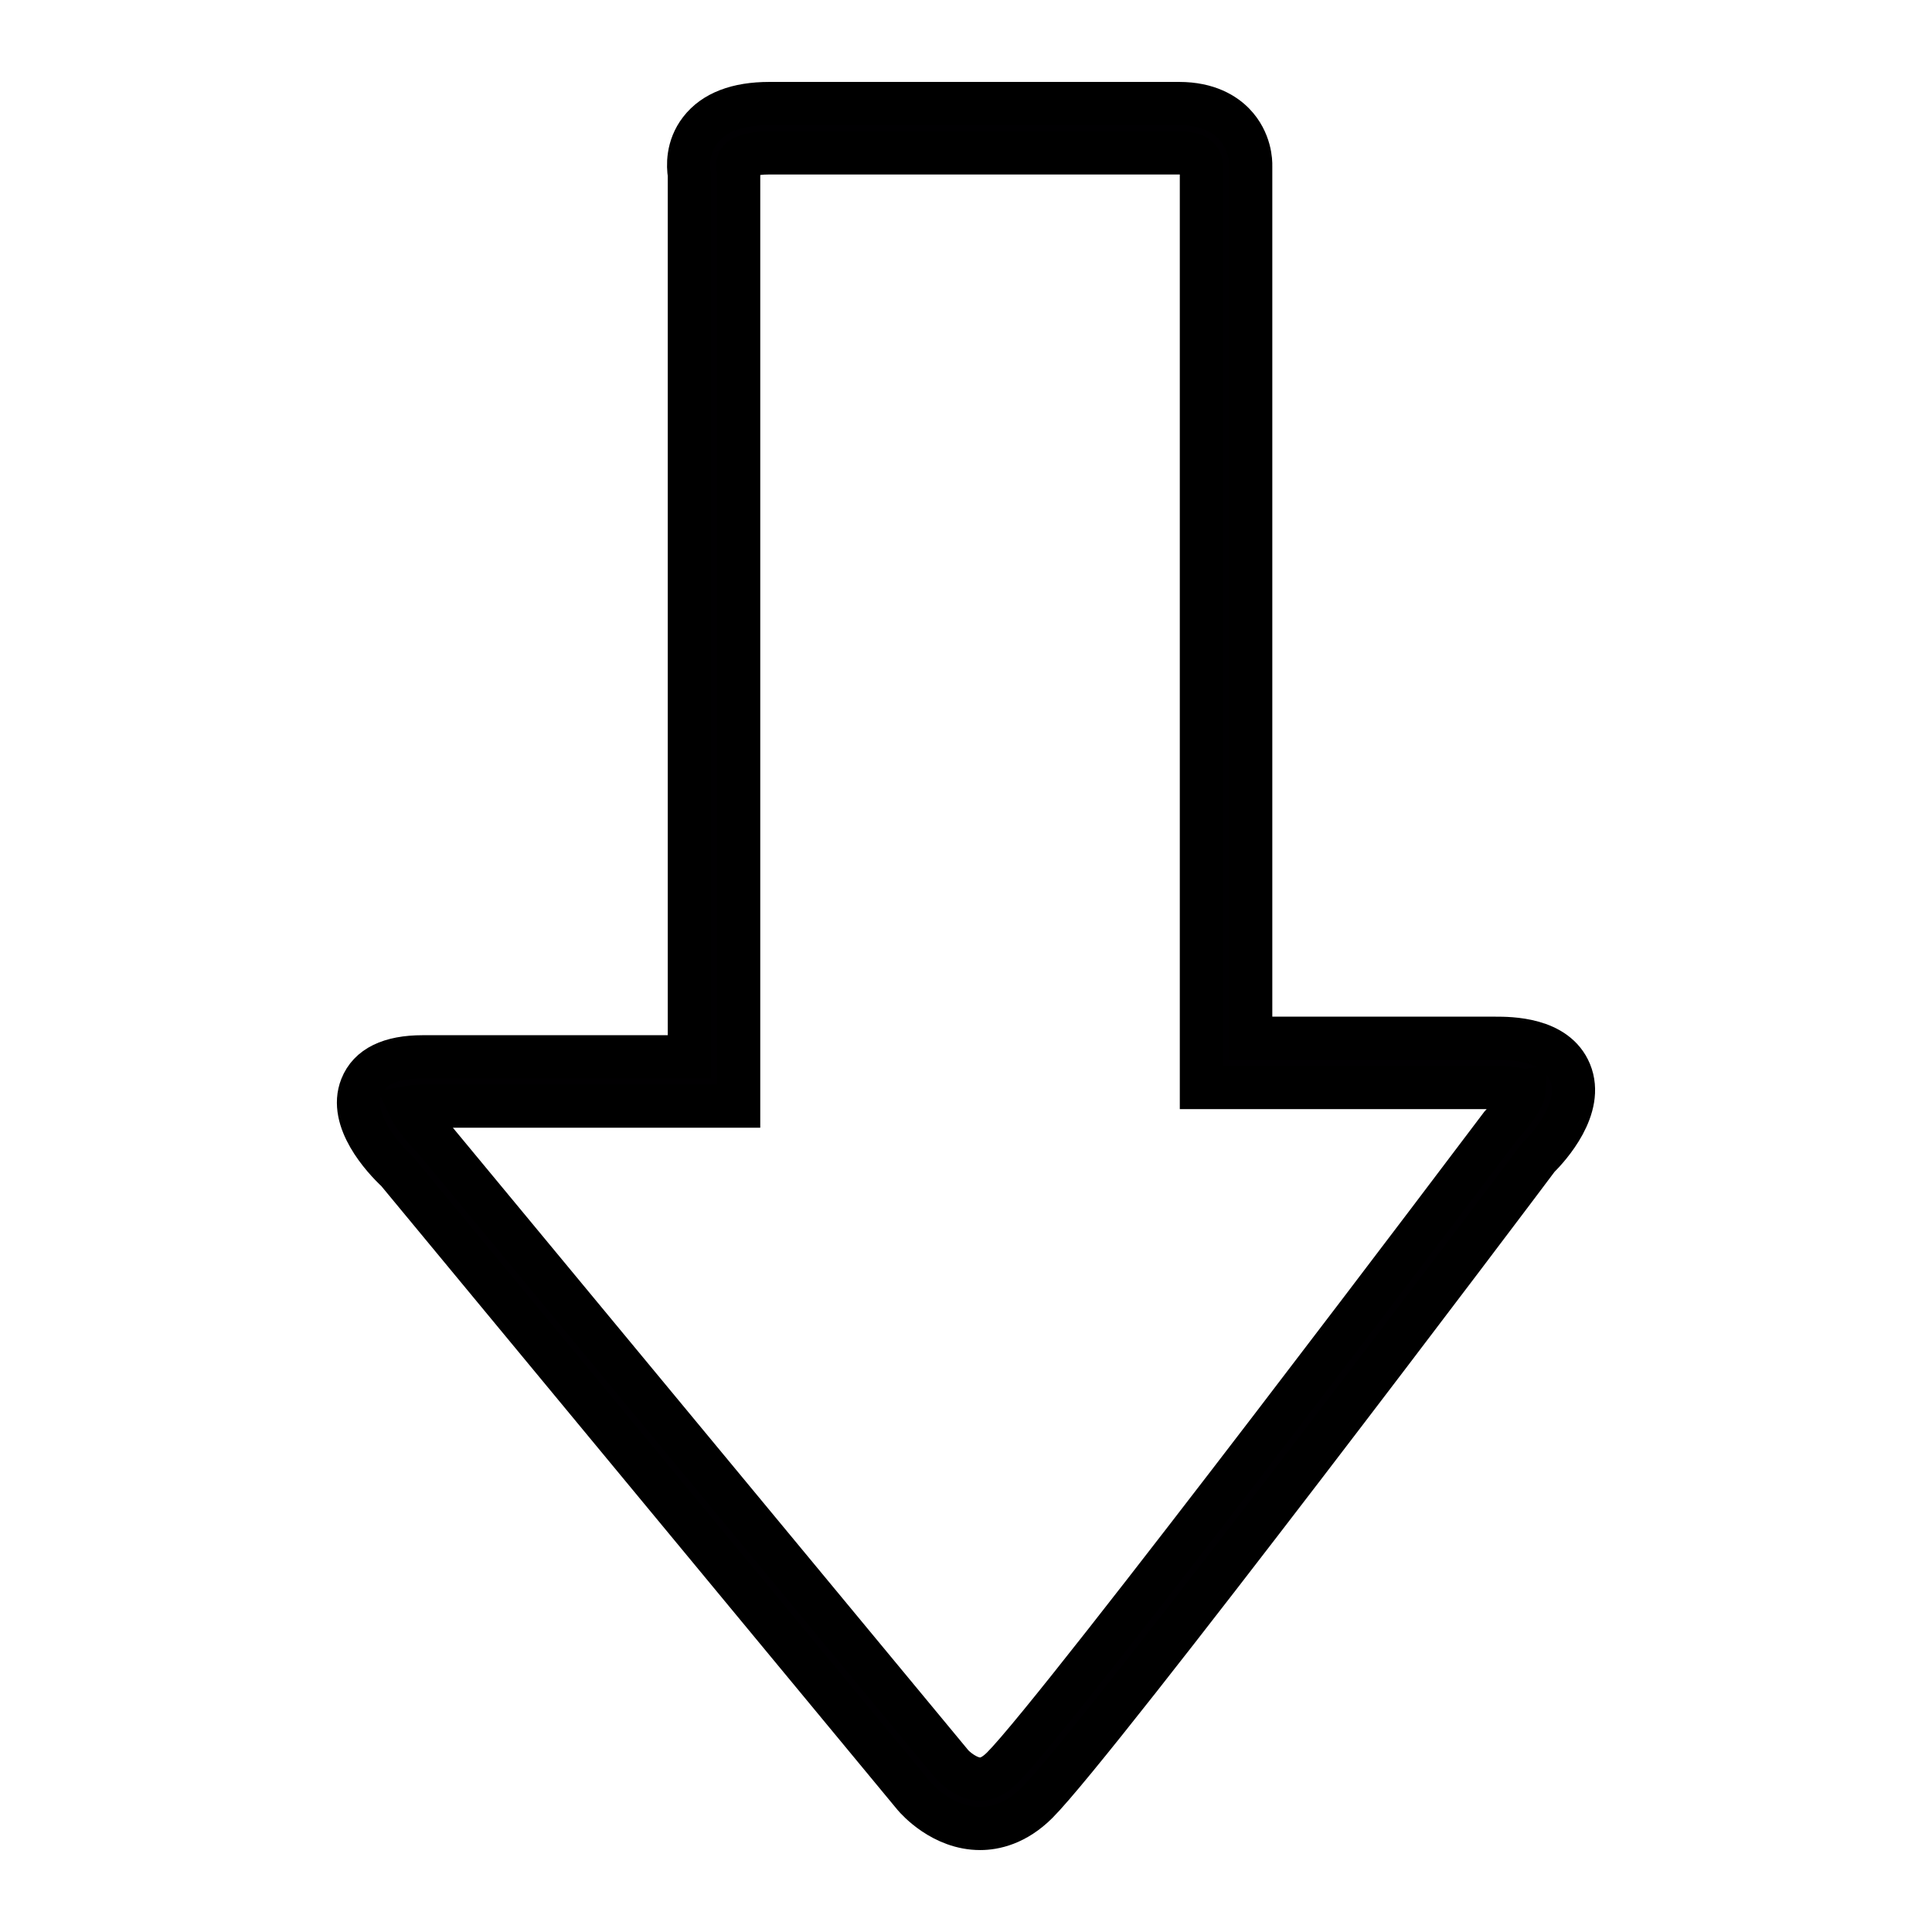 <!DOCTYPE svg PUBLIC "-//W3C//DTD SVG 1.1//EN" "http://www.w3.org/Graphics/SVG/1.1/DTD/svg11.dtd">
<!-- Uploaded to: SVG Repo, www.svgrepo.com, Transformed by: SVG Repo Mixer Tools -->
<svg height="256px" width="256px" version="1.1" id="Capa_1" xmlns="http://www.w3.org/2000/svg" xmlns:xlink="http://www.w3.org/1999/xlink" viewBox="-12.07 -12.07 225.33 225.33" xml:space="preserve" fill="#000000" stroke="#000000" stroke-width="5.03">
<g id="SVGRepo_bgCarrier" stroke-width="0"/>
<g id="SVGRepo_tracerCarrier" stroke-linecap="round" stroke-linejoin="round"/>
<g id="SVGRepo_iconCarrier"> <g> <g> <g> <path style="fill:#010002;" d="M102.246,201.189c-4.373,0-7.38-3.393-7.709-3.786l-60.3-72.869 c-1.596-1.482-5.712-5.948-4.155-9.853c0.92-2.319,3.332-3.5,7.158-3.5h31.086V8.296c-0.154-0.97-0.276-3.189,1.267-5.186 C71.182,1.049,73.901,0,77.67,0h47.781c3.382,0,5.336,1.281,6.378,2.355c1.958,2.015,1.99,4.456,1.976,4.921v101.743h28.491 c1.757,0,7.115,0,8.75,3.962c1.707,4.137-2.434,8.704-3.74,10.003c-1.829,2.473-51.221,67.995-58.407,75.192 C106.412,200.663,103.91,201.189,102.246,201.189z M35.683,117.064c0.437,0.927,1.589,2.434,2.759,3.55l60.515,73.087 c0.39,0.451,1.832,1.721,3.289,1.721c0.848,0,1.686-0.433,2.577-1.317c6.907-6.918,57.634-74.211,58.153-74.898 c1.478-1.525,2.656-3.35,2.706-4.069c-0.147,0.018-0.981-0.365-3.386-0.365h-34.25V7.19c-0.043-0.948-0.916-1.424-2.595-1.424 H77.67c-2.065,0-3.16,0.433-3.5,0.845c-0.243,0.297-0.161,0.766-0.161,0.766l0.075,0.655v108.908H37.24 C36.513,116.939,36.016,117.003,35.683,117.064z"/> </g> </g> </g> </g>
</svg>